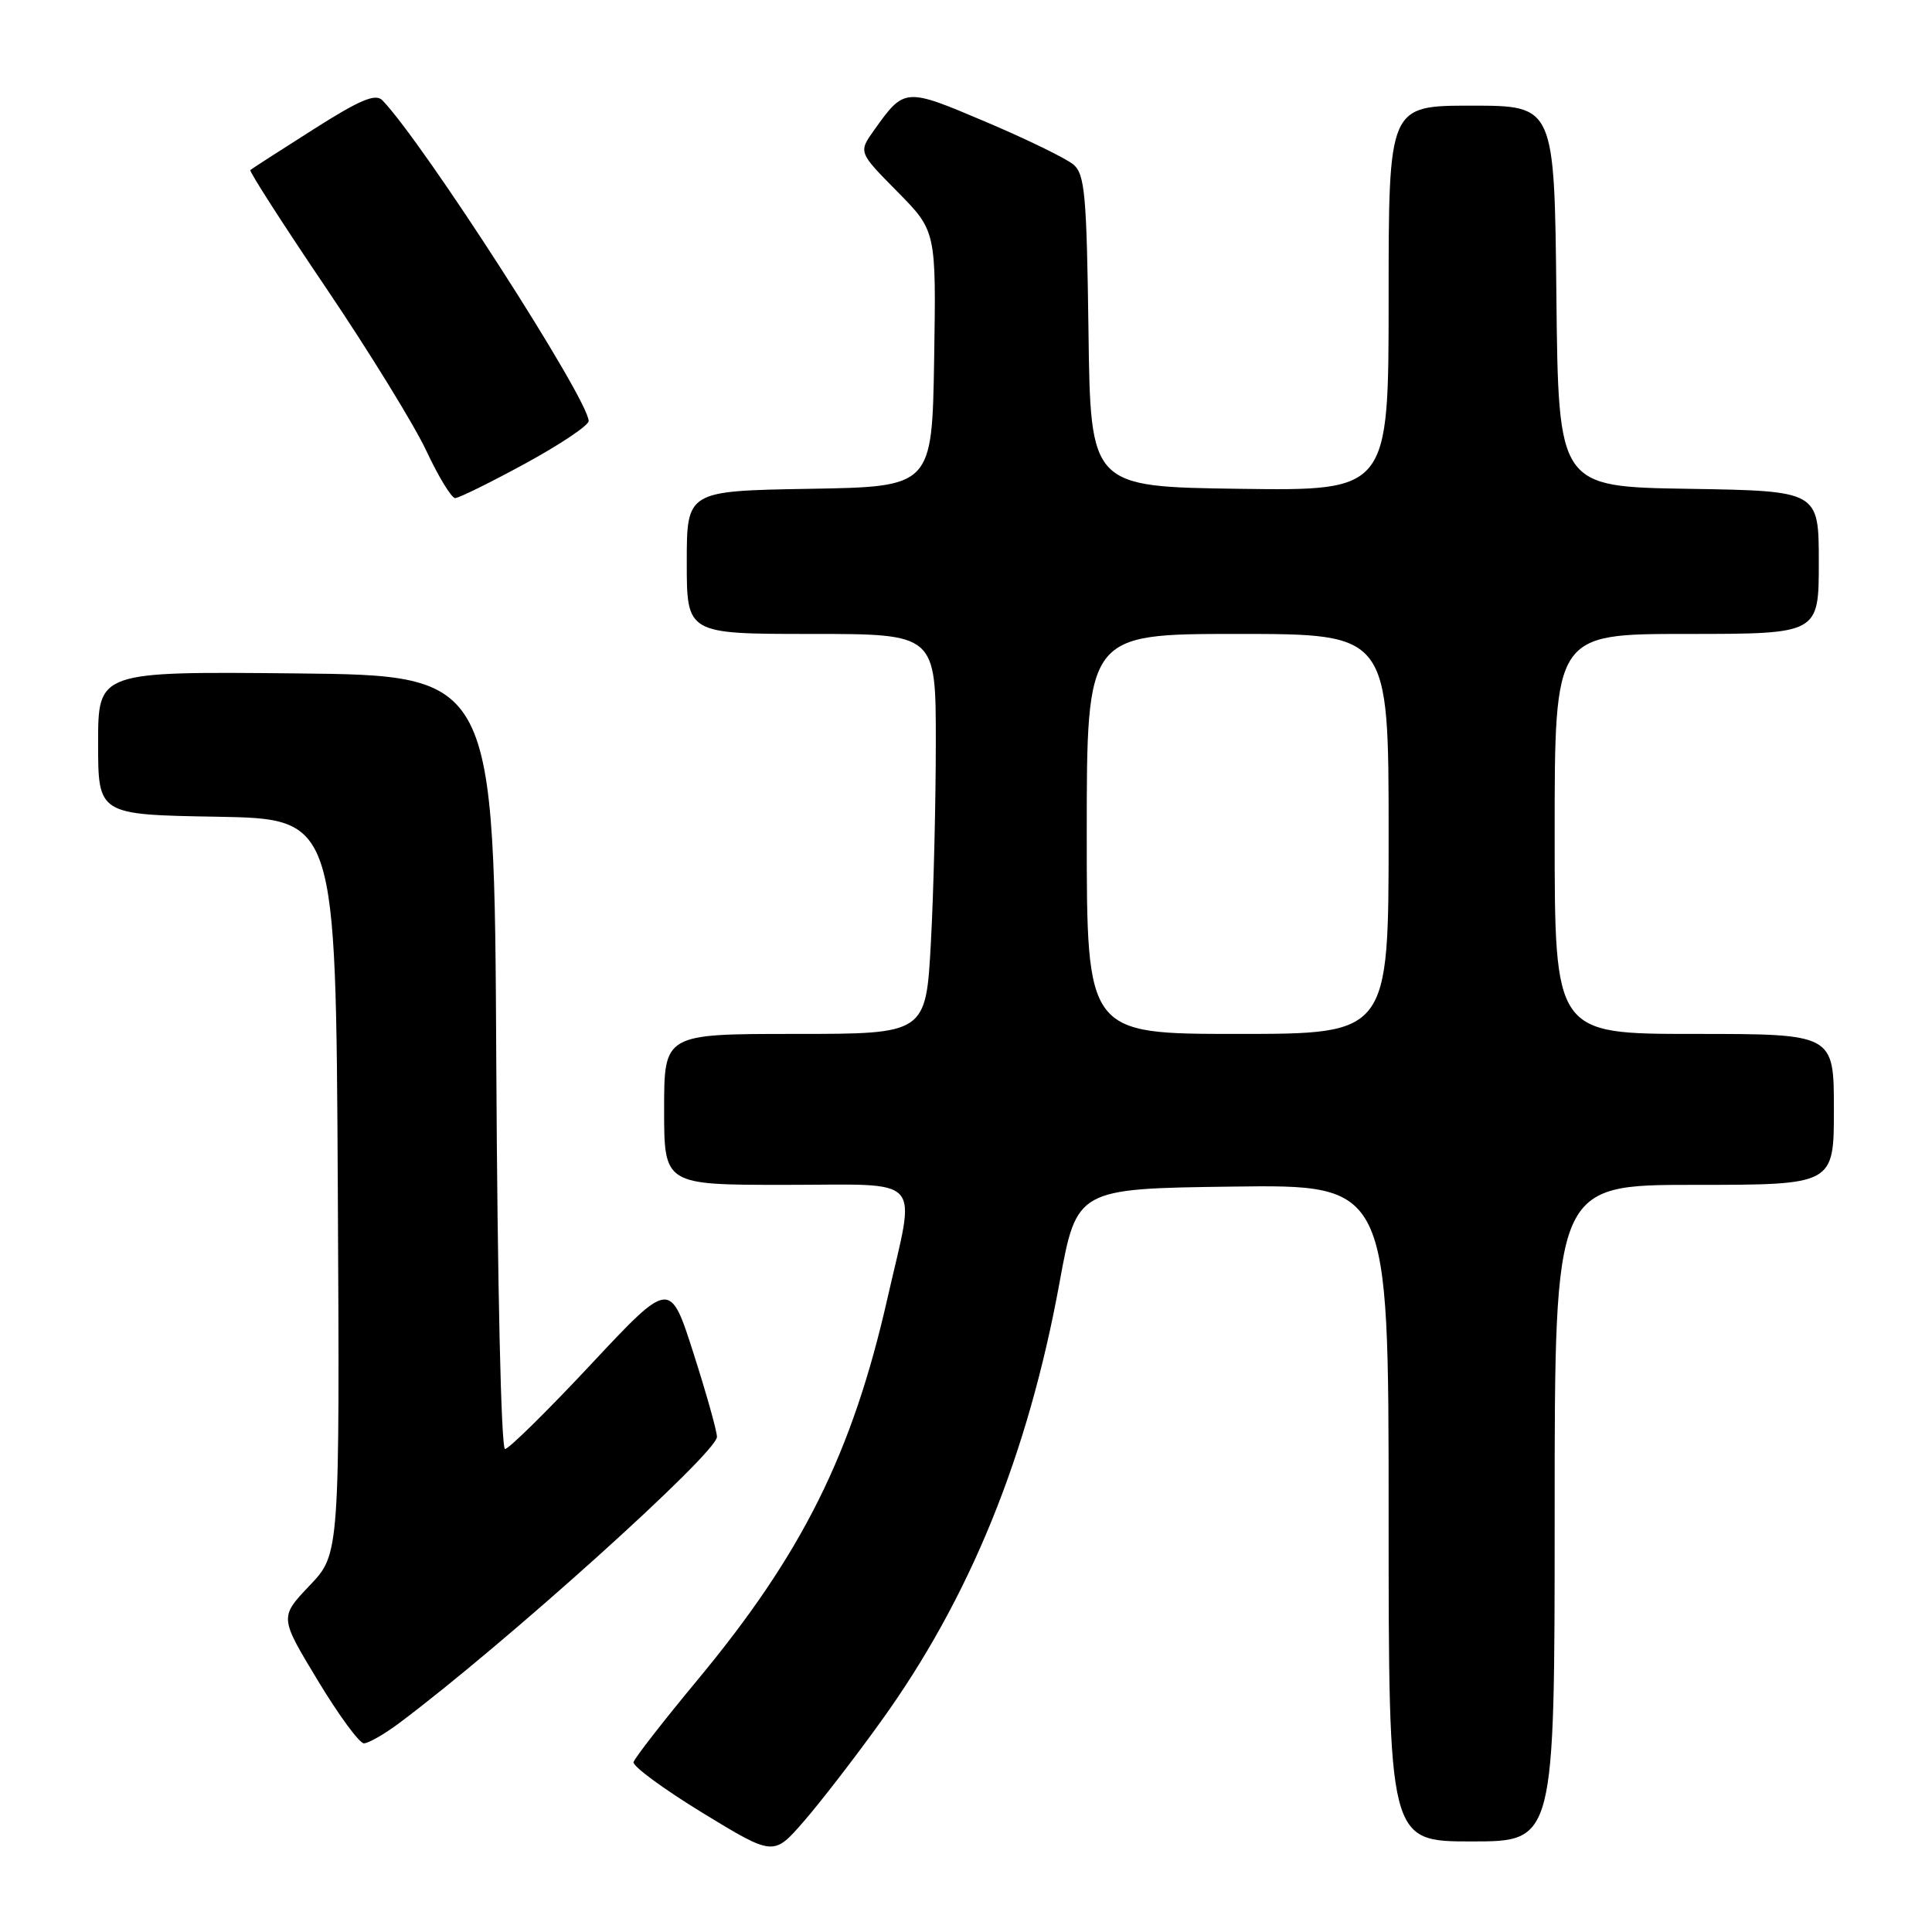 <?xml version="1.0" encoding="UTF-8" standalone="no"?>
<!DOCTYPE svg PUBLIC "-//W3C//DTD SVG 1.1//EN" "http://www.w3.org/Graphics/SVG/1.1/DTD/svg11.dtd" >
<svg xmlns="http://www.w3.org/2000/svg" xmlns:xlink="http://www.w3.org/1999/xlink" version="1.1" viewBox="0 0 256 256">
 <g >
 <path fill="currentColor"
d=" M 116.71 228.12 C 128.51 211.76 136.20 192.86 140.39 169.97 C 142.67 157.50 142.67 157.50 163.33 157.23 C 184.00 156.96 184.00 156.96 184.00 200.48 C 184.00 244.00 184.00 244.00 195.00 244.00 C 206.00 244.00 206.00 244.00 206.00 200.50 C 206.00 157.00 206.00 157.00 224.50 157.00 C 243.00 157.00 243.00 157.00 243.00 147.00 C 243.00 137.00 243.00 137.00 224.50 137.00 C 206.00 137.00 206.00 137.00 206.00 110.50 C 206.00 84.00 206.00 84.00 223.50 84.00 C 241.00 84.00 241.00 84.00 241.00 74.52 C 241.00 65.05 241.00 65.05 223.75 64.77 C 206.50 64.50 206.50 64.50 206.23 39.25 C 205.97 14.00 205.97 14.00 194.98 14.00 C 184.00 14.00 184.00 14.00 184.00 39.52 C 184.00 65.04 184.00 65.04 164.25 64.77 C 144.50 64.50 144.50 64.50 144.23 43.89 C 143.99 25.79 143.75 23.09 142.23 21.80 C 141.28 21.00 136.06 18.45 130.63 16.15 C 119.90 11.59 119.85 11.60 115.82 17.25 C 113.74 20.17 113.74 20.17 118.90 25.39 C 124.05 30.61 124.05 30.61 123.78 47.56 C 123.50 64.50 123.50 64.50 107.25 64.77 C 91.00 65.05 91.00 65.05 91.00 74.52 C 91.00 84.00 91.00 84.00 107.50 84.00 C 124.00 84.00 124.00 84.00 124.00 98.34 C 124.00 106.23 123.71 118.16 123.35 124.84 C 122.69 137.00 122.69 137.00 105.35 137.00 C 88.00 137.00 88.00 137.00 88.00 147.00 C 88.00 157.00 88.00 157.00 104.00 157.00 C 122.76 157.00 121.36 155.45 117.60 172.00 C 112.93 192.60 106.31 205.89 92.35 222.69 C 87.87 228.09 84.09 232.95 83.95 233.49 C 83.82 234.04 87.94 237.06 93.10 240.22 C 102.50 245.95 102.50 245.95 106.50 241.35 C 108.70 238.82 113.30 232.87 116.71 228.12 Z  M 52.91 228.31 C 66.93 217.81 95.00 192.53 95.00 190.39 C 95.00 189.64 93.60 184.65 91.89 179.31 C 88.78 169.59 88.78 169.59 78.29 180.80 C 72.53 186.96 67.41 192.00 66.92 192.00 C 66.40 192.00 65.91 170.17 65.76 140.75 C 65.50 89.50 65.50 89.50 39.25 89.23 C 13.00 88.97 13.00 88.97 13.00 98.46 C 13.00 107.95 13.00 107.95 28.75 108.22 C 44.50 108.50 44.50 108.50 44.76 157.20 C 45.02 205.90 45.02 205.90 41.03 210.09 C 37.04 214.29 37.04 214.29 42.09 222.64 C 44.86 227.24 47.62 231.00 48.22 231.00 C 48.82 231.00 50.93 229.79 52.91 228.31 Z  M 69.60 61.42 C 74.22 58.90 78.00 56.37 78.00 55.79 C 78.00 52.94 56.16 18.99 50.67 13.29 C 49.76 12.35 47.71 13.21 41.50 17.16 C 37.10 19.95 33.35 22.37 33.17 22.53 C 32.99 22.69 37.51 29.73 43.21 38.16 C 48.91 46.60 54.89 56.31 56.50 59.75 C 58.11 63.19 59.83 66.00 60.31 66.00 C 60.80 66.00 64.97 63.94 69.60 61.42 Z  M 144.00 110.50 C 144.00 84.00 144.00 84.00 164.00 84.00 C 184.00 84.00 184.00 84.00 184.00 110.50 C 184.00 137.00 184.00 137.00 164.00 137.00 C 144.00 137.00 144.00 137.00 144.00 110.50 Z "/>
</g>
</svg>